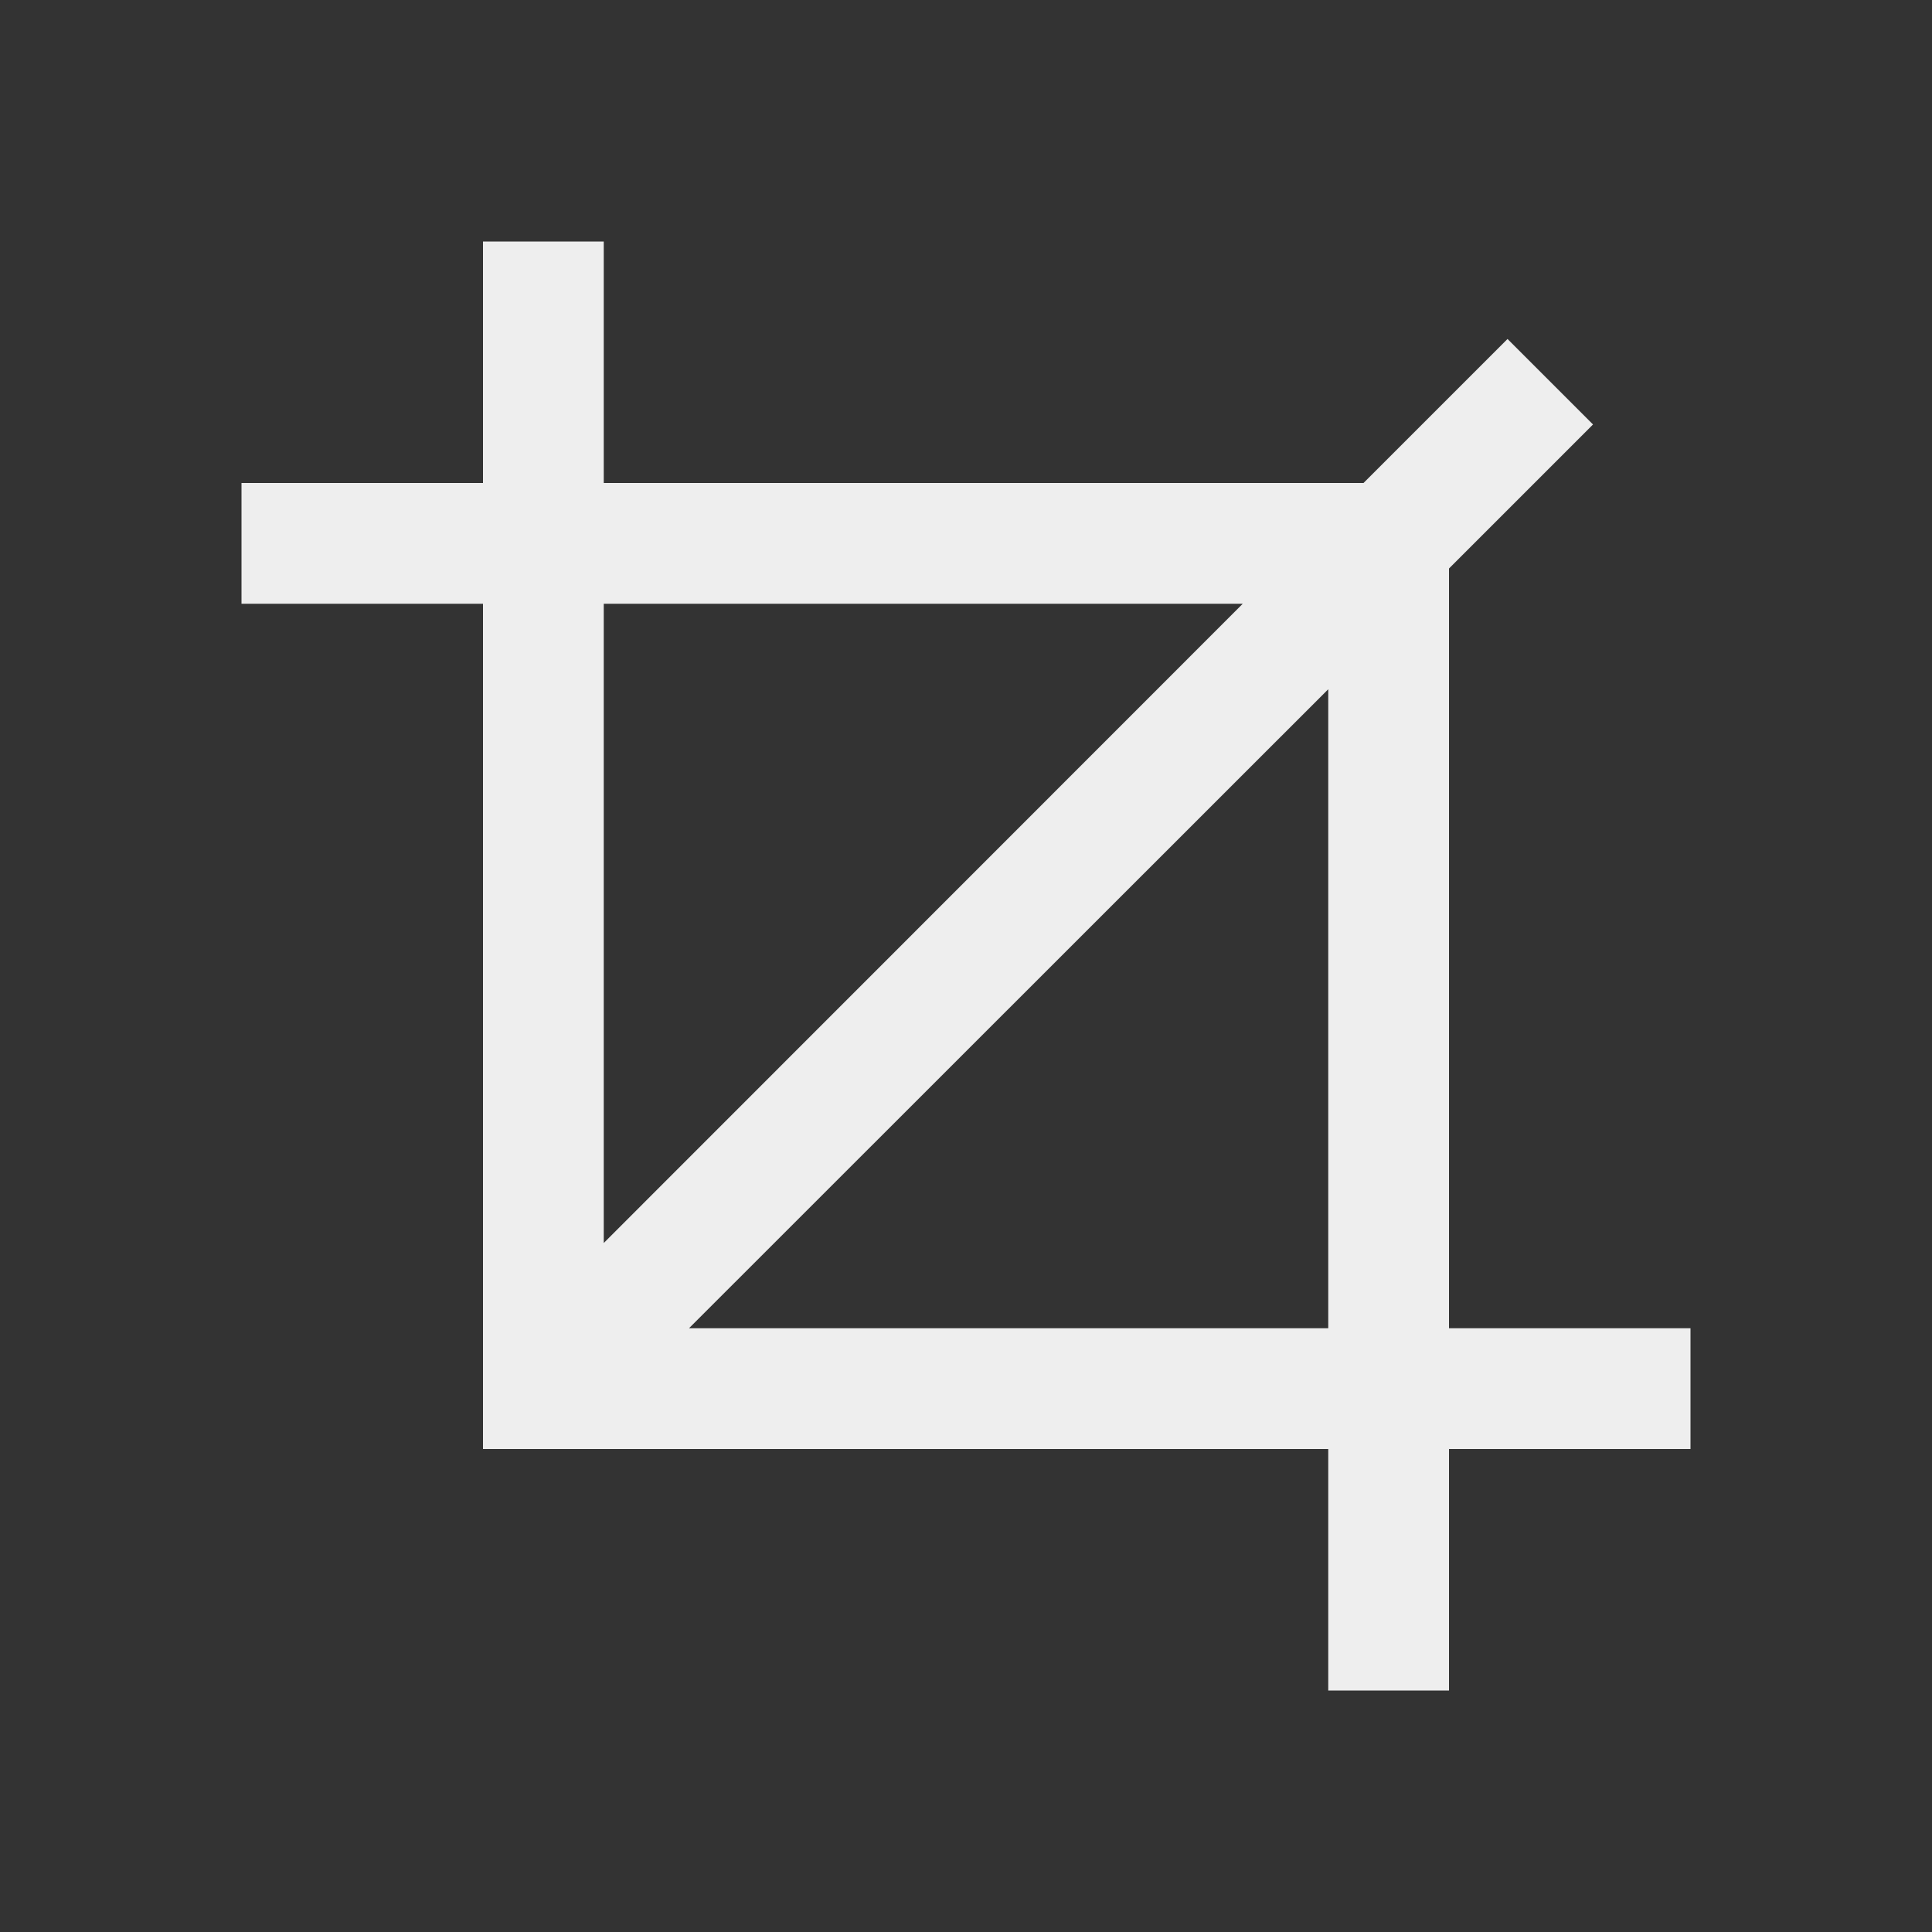 
<svg xmlns="http://www.w3.org/2000/svg" xmlns:xlink="http://www.w3.org/1999/xlink" width="24px" height="24px" viewBox="0 0 24 24" version="1.1">
<rect x="0" y="0" width="24" height="24" fill="#333333" stroke="none"/>
<g id="surface1">
<defs>
  <style id="current-color-scheme" type="text/css">
   .ColorScheme-Text { color:#eeeeee; } .ColorScheme-Highlight { color:#424242; }
  </style>
 </defs>
<path style="fill:currentColor" class="ColorScheme-Text" d="M 6 3 L 6 6 L 3 6 L 3 7.5 L 6 7.5 L 6 18 L 16.5 18 L 16.5 21 L 18 21 L 18 18 L 21 18 L 21 16.5 L 18 16.5 L 18 7.062 L 19.789 5.273 L 18.727 4.211 L 16.938 6 L 7.5 6 L 7.5 3 Z M 7.5 7.5 L 15.438 7.5 L 7.5 15.441 Z M 16.5 8.562 L 16.5 16.5 L 8.559 16.5 Z M 16.5 8.562 "/>
</g>
</svg>
